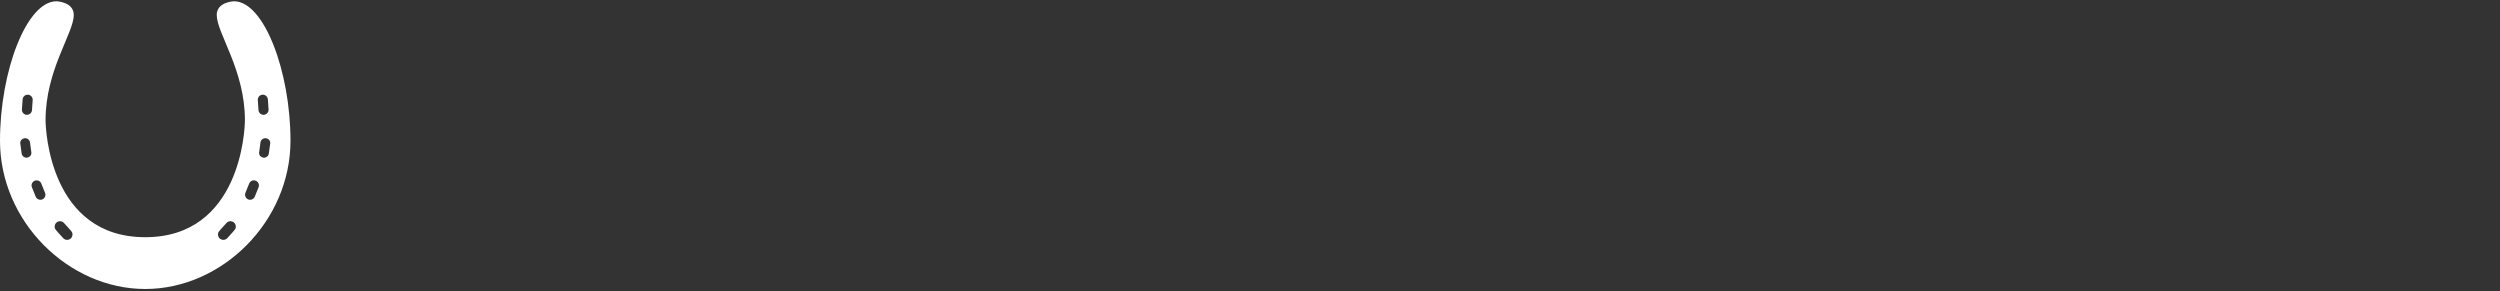 <svg xmlns="http://www.w3.org/2000/svg" width="2711" height="316" viewBox="0 0 2711 316" fill="none">
    <rect x="0" y="0" width="2711" height="316" fill="#333333" stroke="none"/>
    <path
        d="M253.757 1.375C253.404 1.375 235.017 2.076 235.017 16.193C235.017 36.093 265.59 75.659 265.59 130.281C265.59 140.38 260.988 257.219 157.5 257.219C54.012 257.219 49.41 140.38 49.41 130.28C49.41 75.657 79.983 36.092 79.983 16.192C79.983 2.076 61.596 1.375 61.243 1.375C28.795 1.375 0 77.287 0 152.699C0 240.052 74.088 313.375 157.5 313.375C240.912 313.375 315 240.052 315 152.699C315 77.287 286.205 1.375 253.757 1.375ZM31.241 102.753C31.241 102.753 30.889 102.729 30.503 102.702C30.856 102.723 31.241 102.751 31.241 102.753ZM30.374 102.692C30.246 102.683 30.119 102.675 30.003 102.666L30.374 102.692ZM24.529 107.785C24.727 104.946 27.134 102.51 30.417 102.697C33.272 102.92 35.469 105.333 35.469 108.167C35.469 108.454 35.482 108.176 34.698 119.408C34.498 122.281 32.048 124.686 28.829 124.498C25.964 124.284 23.758 121.866 23.758 119.026C23.758 118.738 23.746 119.016 24.529 107.785ZM28.769 124.494C28.582 124.482 28.387 124.468 28.238 124.457C28.381 124.468 28.573 124.48 28.769 124.494ZM27.36 149.787C27.36 149.787 26.906 149.851 26.471 149.912C26.894 149.819 27.219 149.787 27.36 149.787ZM26.448 149.916C26.057 149.97 25.687 150.023 25.687 150.023C25.676 150.023 26.039 149.964 26.448 149.916ZM28.662 171.056C28.745 171.045 29.021 171.006 29.325 170.962C28.979 171.027 28.735 171.048 28.662 171.056ZM29.471 170.943C29.663 170.915 29.854 170.889 30.005 170.868C29.859 170.891 29.672 170.919 29.471 170.943ZM34.054 165.658C34.054 169.62 30.853 170.67 29.373 170.953C26.34 171.285 23.846 169.148 23.462 166.401C21.891 155.201 21.942 155.715 21.942 155.188C21.942 151.481 24.887 150.263 26.465 149.914C29.747 149.529 32.157 151.763 32.534 154.445C34.105 165.646 34.055 165.131 34.055 165.658H34.054ZM43.79 216.654C41.619 216.654 39.551 215.354 38.691 213.219C34.206 202.092 34.222 202.46 34.222 201.073C34.222 198.138 36.191 196.678 37.444 196.045C37.163 196.159 36.841 196.289 36.841 196.289C37.003 196.207 38.128 195.724 38.455 195.636C38.455 195.636 38.096 195.781 37.746 195.923C40.928 194.851 43.768 196.476 44.786 199C49.271 210.127 49.255 209.76 49.255 211.147C49.255 214.171 46.818 216.655 43.789 216.655L43.79 216.654ZM77.381 258C77.389 258 77.079 258.368 76.514 258.797C76.401 258.898 76.302 258.98 76.223 259.046C76.281 258.992 76.351 258.931 76.423 258.865C73.684 260.87 70.385 260.302 68.486 258.188C60.23 248.999 59.288 248.558 59.288 245.71C59.288 243.641 60.304 242.268 61.066 241.5C60.775 241.764 60.518 241.995 60.518 241.995C60.509 241.995 60.819 241.627 61.384 241.198C61.496 241.097 61.596 241.015 61.676 240.949C61.617 241.003 61.548 241.064 61.475 241.13C64.215 239.125 67.514 239.694 69.412 241.807C77.668 250.996 78.61 251.437 78.61 254.285C78.61 256.354 77.595 257.727 76.833 258.495C77.124 258.231 77.381 258 77.381 258ZM246.517 258.188C244.628 260.291 241.336 260.882 238.58 258.865C238.653 258.931 238.722 258.993 238.781 259.046C238.7 258.98 238.601 258.898 238.489 258.797C237.923 258.368 237.613 258 237.622 258C237.622 258 237.879 258.231 238.17 258.495C237.408 257.727 236.393 256.354 236.393 254.285C236.393 251.436 237.336 250.996 245.591 241.807C247.48 239.704 250.771 239.113 253.528 241.13C253.454 241.064 253.386 241.002 253.327 240.949C253.408 241.015 253.507 241.097 253.619 241.198C254.185 241.627 254.495 241.995 254.485 241.995C254.485 241.995 254.229 241.764 253.937 241.5C254.7 242.268 255.715 243.641 255.715 245.71C255.715 248.559 254.772 248.999 246.517 258.188ZM284.998 102.666C284.882 102.675 284.755 102.683 284.627 102.692L284.998 102.666ZM284.497 102.701C284.111 102.728 283.759 102.752 283.759 102.752C283.759 102.75 284.144 102.722 284.497 102.701ZM279.533 108.166C279.533 105.159 281.988 102.678 285.011 102.678C287.853 102.678 290.271 104.901 290.473 107.784C291.256 119.015 291.244 118.736 291.244 119.025C291.244 122.018 288.802 124.513 285.766 124.513C282.924 124.513 280.505 122.289 280.304 119.407C279.52 108.175 279.533 108.454 279.533 108.166ZM289.316 150.022C289.316 150.022 288.946 149.97 288.555 149.915C288.964 149.963 289.327 150.022 289.316 150.022ZM288.532 149.911C288.097 149.85 287.642 149.786 287.642 149.786C287.783 149.786 288.108 149.818 288.532 149.911ZM286.764 124.455C286.615 124.467 286.42 124.48 286.233 124.492C286.431 124.478 286.621 124.464 286.764 124.455ZM276.311 213.218C275.451 215.352 273.383 216.653 271.212 216.653C268.183 216.653 265.746 214.169 265.746 211.145C265.746 209.758 265.73 210.125 270.215 198.998C271.206 196.543 273.987 194.82 277.255 195.921C276.906 195.78 276.546 195.634 276.546 195.634C276.877 195.723 278 196.206 278.16 196.287C278.16 196.287 277.839 196.158 277.557 196.043C278.81 196.676 280.779 198.135 280.779 201.071C280.779 202.458 280.795 202.09 276.31 213.217L276.311 213.218ZM284.997 170.866C285.148 170.887 285.34 170.914 285.531 170.94C285.329 170.916 285.143 170.888 284.997 170.866ZM285.678 170.961C285.982 171.005 286.258 171.044 286.341 171.055C286.268 171.048 286.024 171.026 285.678 170.961ZM285.63 170.952C284.15 170.669 280.95 169.618 280.95 165.657C280.95 165.129 280.899 165.645 282.47 154.444C282.845 151.772 285.241 149.526 288.539 149.912C290.117 150.263 293.062 151.479 293.062 155.187C293.062 155.715 293.113 155.2 291.542 166.4C291.157 169.145 288.665 171.283 285.631 170.952H285.63Z"
        fill="white"></path>
</svg>